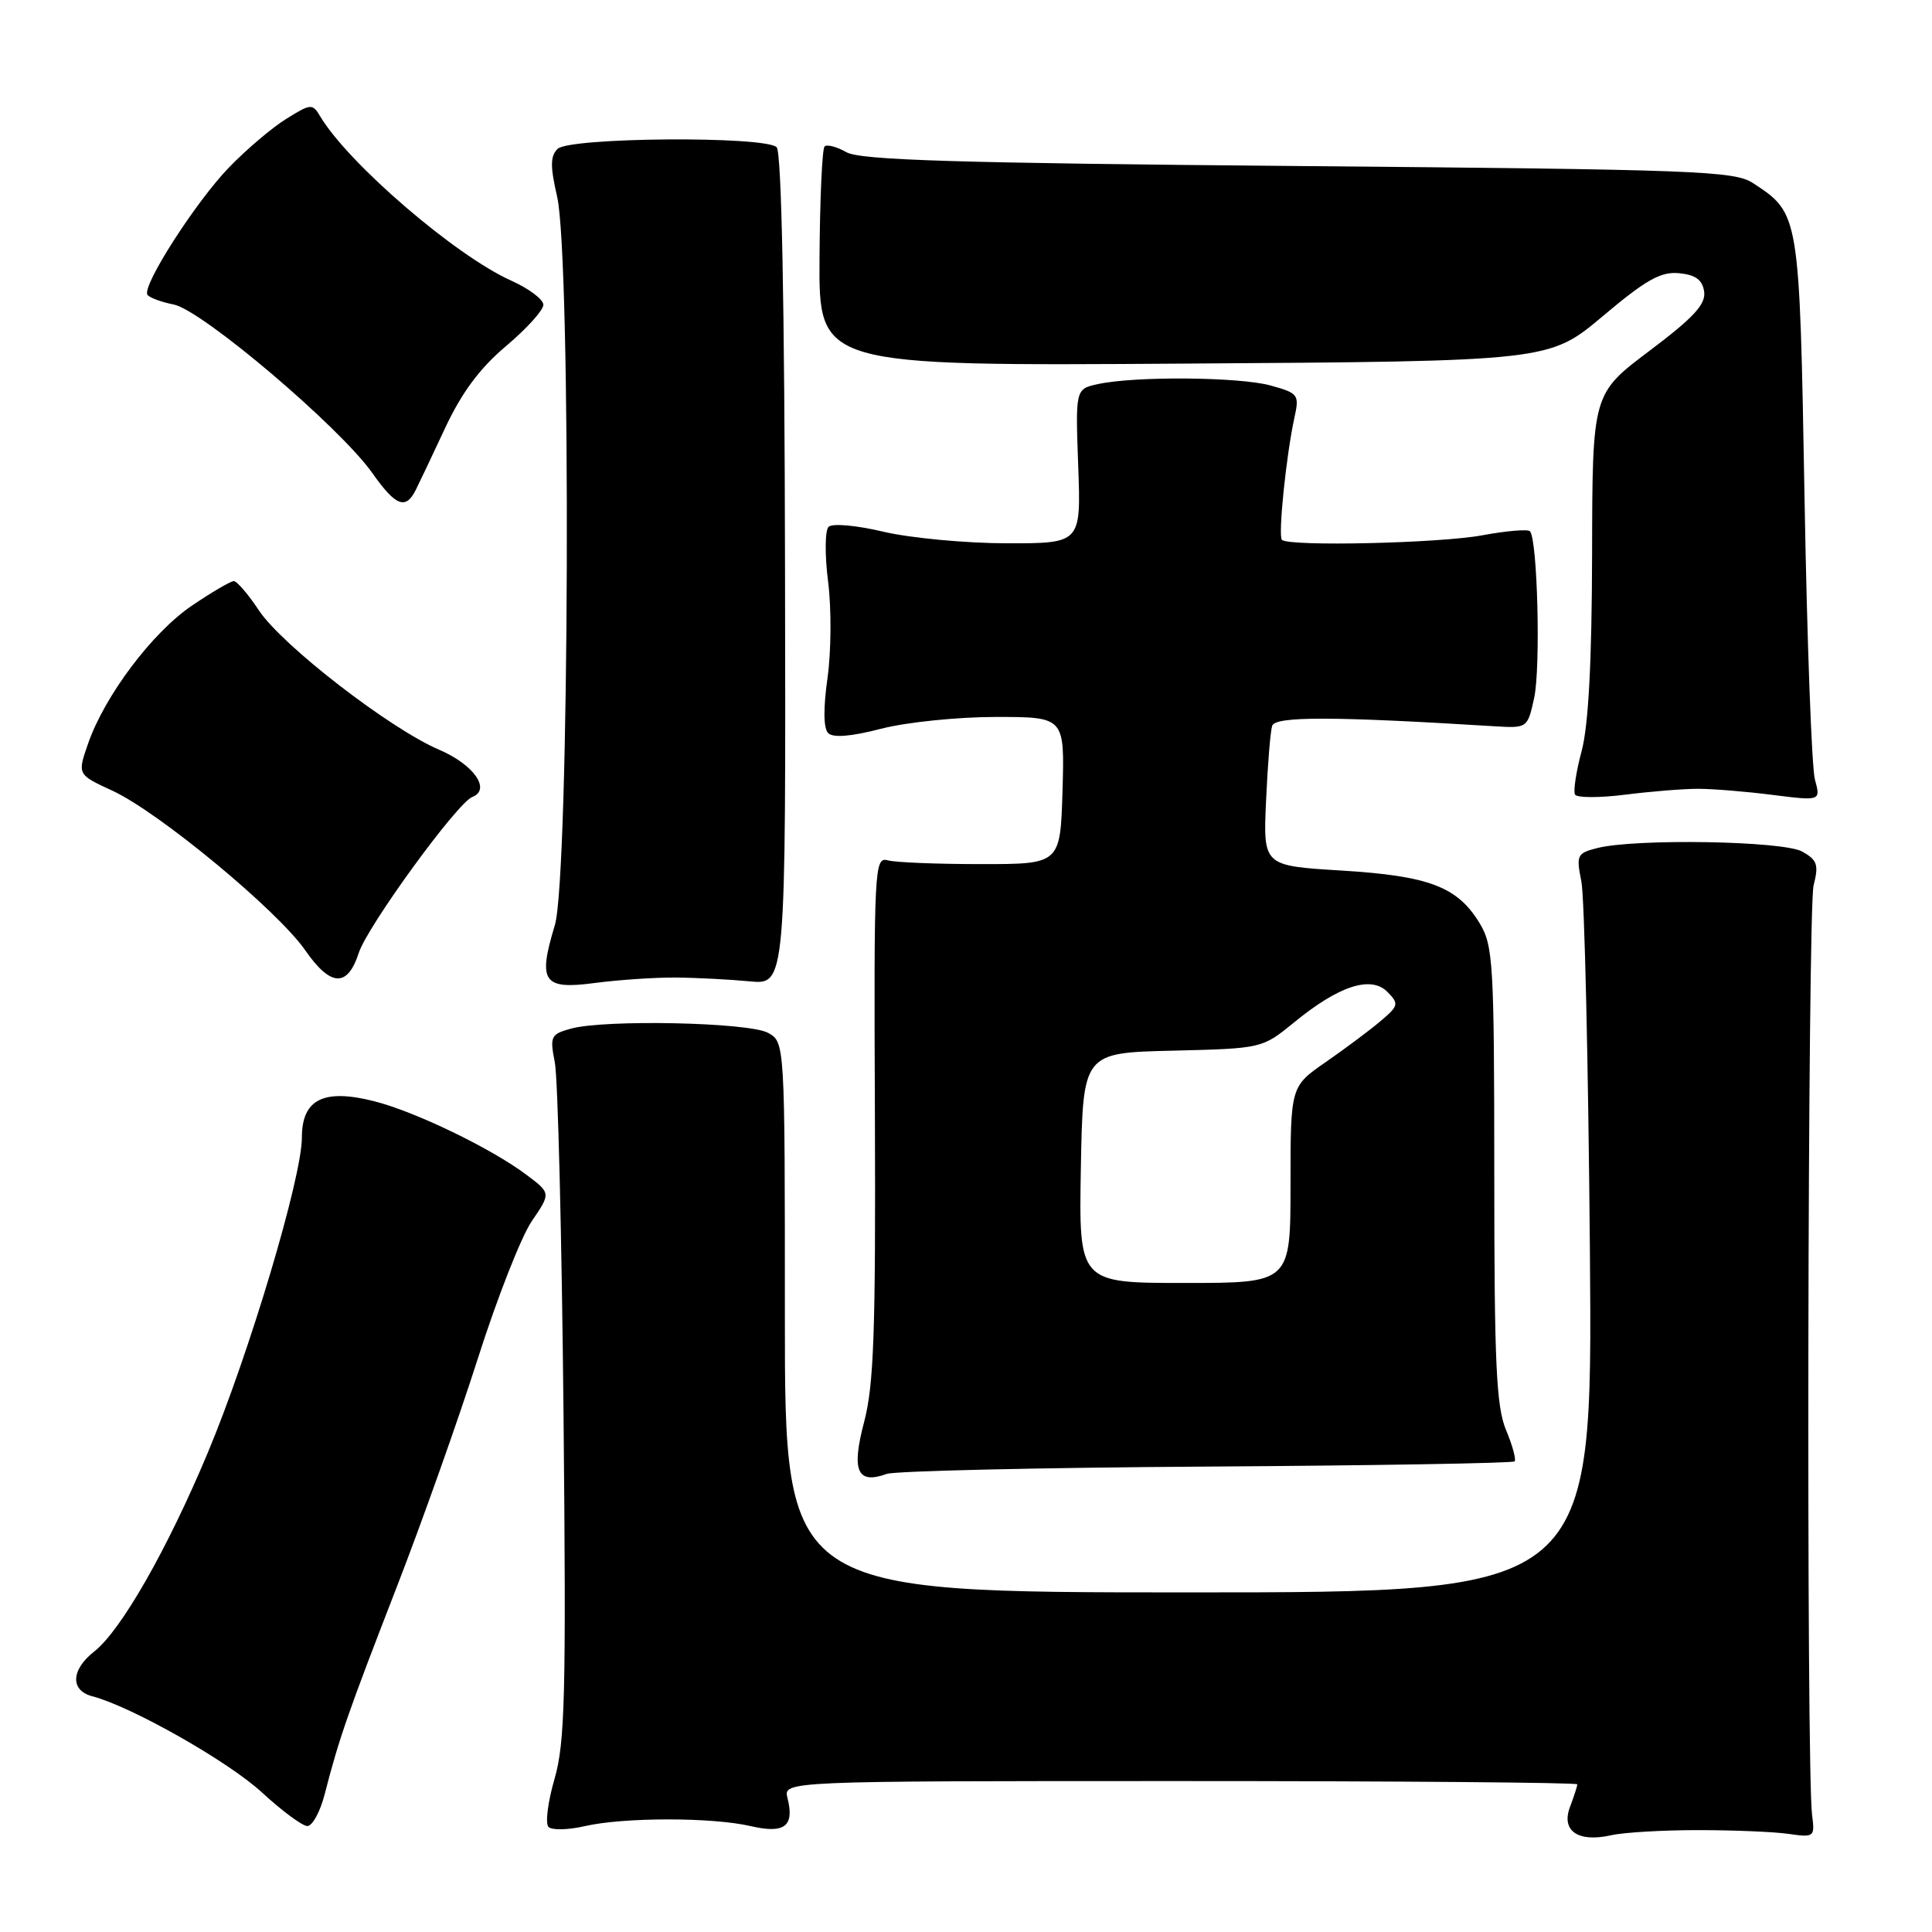 <?xml version="1.0" encoding="UTF-8" standalone="no"?>
<!DOCTYPE svg PUBLIC "-//W3C//DTD SVG 1.1//EN" "http://www.w3.org/Graphics/SVG/1.1/DTD/svg11.dtd" >
<svg xmlns="http://www.w3.org/2000/svg" xmlns:xlink="http://www.w3.org/1999/xlink" version="1.1" viewBox="0 0 256 256">
 <g >
 <path fill="currentColor"
d=" M 225.00 242.50 C 229.68 242.50 235.07 242.72 237.00 243.00 C 240.40 243.49 240.49 243.41 240.11 240.50 C 239.33 234.51 239.52 120.41 240.31 117.32 C 241.01 114.59 240.80 113.96 238.81 112.84 C 236.30 111.42 216.73 111.09 211.65 112.37 C 208.96 113.05 208.84 113.31 209.54 116.80 C 209.95 118.83 210.46 140.86 210.67 165.75 C 211.04 211.00 211.04 211.00 157.52 211.00 C 104.00 211.00 104.00 211.00 104.00 174.54 C 104.00 138.07 104.00 138.07 101.75 136.85 C 99.19 135.46 80.12 135.06 75.65 136.30 C 72.97 137.04 72.84 137.32 73.52 140.80 C 73.92 142.83 74.44 163.78 74.67 187.35 C 75.03 224.60 74.87 230.93 73.47 235.74 C 72.59 238.78 72.23 241.63 72.68 242.08 C 73.13 242.53 75.30 242.48 77.50 241.97 C 82.63 240.79 94.36 240.78 99.47 241.97 C 103.96 243.01 105.29 242.00 104.35 238.26 C 103.78 236.00 103.78 236.00 156.39 236.00 C 185.33 236.00 209.00 236.20 209.00 236.43 C 209.00 236.67 208.57 238.01 208.04 239.41 C 206.82 242.60 209.09 244.17 213.49 243.18 C 215.15 242.80 220.32 242.50 225.00 242.50 Z  M 43.02 237.75 C 44.92 230.35 46.13 226.89 52.49 210.50 C 55.91 201.70 60.78 187.97 63.32 180.00 C 65.86 172.03 69.07 163.84 70.47 161.80 C 73.00 158.10 73.00 158.10 69.75 155.66 C 65.07 152.15 54.99 147.28 49.55 145.91 C 42.86 144.22 40.00 145.67 40.00 150.74 C 40.00 156.03 33.03 179.36 27.53 192.50 C 22.16 205.32 16.04 216.04 12.50 218.82 C 9.39 221.26 9.28 224.00 12.25 224.77 C 17.43 226.13 30.22 233.38 34.69 237.49 C 37.33 239.93 40.05 241.94 40.71 241.96 C 41.38 241.98 42.42 240.09 43.02 237.75 Z  M 159.88 194.33 C 182.09 194.19 200.45 193.88 200.69 193.64 C 200.92 193.41 200.42 191.54 199.56 189.49 C 198.26 186.39 198.00 180.64 198.00 155.63 C 197.99 127.51 197.86 125.29 196.04 122.30 C 193.11 117.49 189.36 116.06 177.72 115.35 C 167.37 114.72 167.37 114.72 167.76 106.11 C 167.97 101.37 168.33 96.90 168.57 96.17 C 168.98 94.90 176.62 94.91 197.95 96.23 C 202.39 96.50 202.40 96.49 203.28 92.50 C 204.16 88.52 203.73 71.39 202.72 70.39 C 202.43 70.10 199.59 70.34 196.41 70.93 C 190.69 71.99 170.77 72.44 169.86 71.53 C 169.33 71.00 170.44 60.23 171.52 55.33 C 172.19 52.30 172.04 52.10 168.36 51.08 C 164.23 49.94 150.44 49.82 145.50 50.89 C 142.50 51.54 142.50 51.54 142.87 61.77 C 143.24 72.00 143.24 72.00 133.37 71.99 C 127.94 71.98 120.61 71.29 117.08 70.46 C 113.45 69.60 110.28 69.32 109.79 69.81 C 109.31 70.29 109.28 73.55 109.73 77.09 C 110.18 80.62 110.14 86.35 109.65 89.83 C 109.08 93.87 109.11 96.51 109.74 97.14 C 110.39 97.79 112.80 97.59 116.76 96.56 C 120.09 95.70 126.88 95.00 131.93 95.00 C 141.07 95.00 141.07 95.00 140.79 104.75 C 140.50 114.50 140.50 114.50 130.00 114.50 C 124.22 114.50 118.66 114.28 117.64 114.00 C 115.86 113.52 115.79 114.84 115.93 148.00 C 116.04 176.45 115.79 183.54 114.50 188.42 C 112.79 194.91 113.58 196.72 117.50 195.30 C 118.60 194.91 137.67 194.47 159.88 194.33 Z  M 89.50 129.53 C 92.25 129.55 96.67 129.78 99.31 130.03 C 104.13 130.50 104.13 130.50 104.02 75.51 C 103.96 39.98 103.56 20.16 102.91 19.51 C 101.40 18.00 75.42 18.19 73.88 19.73 C 72.91 20.69 72.90 22.06 73.82 26.05 C 75.71 34.22 75.45 116.19 73.52 122.59 C 71.24 130.12 71.96 131.16 78.82 130.25 C 81.94 129.84 86.75 129.51 89.50 129.53 Z  M 47.54 126.26 C 48.70 122.70 60.58 106.38 62.57 105.61 C 65.11 104.63 62.78 101.30 58.18 99.34 C 51.64 96.54 37.37 85.51 34.30 80.87 C 32.89 78.74 31.39 77.00 30.98 77.00 C 30.57 77.00 28.07 78.46 25.43 80.25 C 20.17 83.81 13.86 92.21 11.66 98.56 C 10.25 102.63 10.25 102.63 14.87 104.76 C 21.01 107.58 36.78 120.64 40.43 125.90 C 43.81 130.77 46.04 130.88 47.54 126.26 Z  M 225.00 104.52 C 226.93 104.52 231.37 104.88 234.88 105.33 C 241.26 106.13 241.26 106.13 240.49 103.31 C 240.06 101.77 239.44 84.95 239.11 65.95 C 238.44 28.20 238.46 28.32 232.28 24.26 C 229.81 22.65 224.83 22.46 172.05 22.00 C 126.71 21.61 114.00 21.22 112.16 20.17 C 110.88 19.44 109.57 19.10 109.26 19.41 C 108.94 19.72 108.64 26.40 108.59 34.24 C 108.50 48.50 108.50 48.50 156.89 48.18 C 205.28 47.86 205.28 47.86 212.38 41.89 C 218.13 37.05 220.05 35.97 222.49 36.20 C 224.69 36.42 225.58 37.08 225.81 38.65 C 226.04 40.32 224.41 42.09 218.56 46.49 C 211.00 52.18 211.00 52.18 210.96 73.34 C 210.93 87.70 210.48 96.11 209.58 99.50 C 208.84 102.25 208.45 104.86 208.70 105.29 C 208.96 105.72 211.94 105.73 215.33 105.30 C 218.73 104.87 223.07 104.52 225.00 104.52 Z  M 55.08 64.94 C 55.48 64.15 57.23 60.47 58.96 56.76 C 61.18 52.01 63.57 48.79 67.06 45.85 C 69.78 43.56 72.00 41.10 72.00 40.39 C 72.00 39.68 70.09 38.24 67.75 37.19 C 60.38 33.90 46.15 21.66 42.43 15.42 C 41.41 13.70 41.19 13.72 37.93 15.75 C 36.04 16.92 32.63 19.82 30.34 22.19 C 25.94 26.74 18.80 37.87 19.53 39.05 C 19.77 39.43 21.34 40.02 23.02 40.35 C 26.80 41.11 45.06 56.61 49.35 62.70 C 52.43 67.07 53.75 67.58 55.08 64.94 Z  M 143.22 154.75 C 143.50 139.50 143.50 139.50 155.37 139.22 C 167.24 138.93 167.24 138.93 171.48 135.47 C 177.39 130.62 181.66 129.23 183.84 131.43 C 185.39 133.01 185.33 133.27 182.92 135.31 C 181.50 136.52 178.23 138.95 175.67 140.73 C 171.00 143.96 171.00 143.96 171.00 156.98 C 171.00 170.00 171.00 170.00 156.97 170.00 C 142.95 170.00 142.95 170.00 143.22 154.75 Z "/>
</g>
</svg>